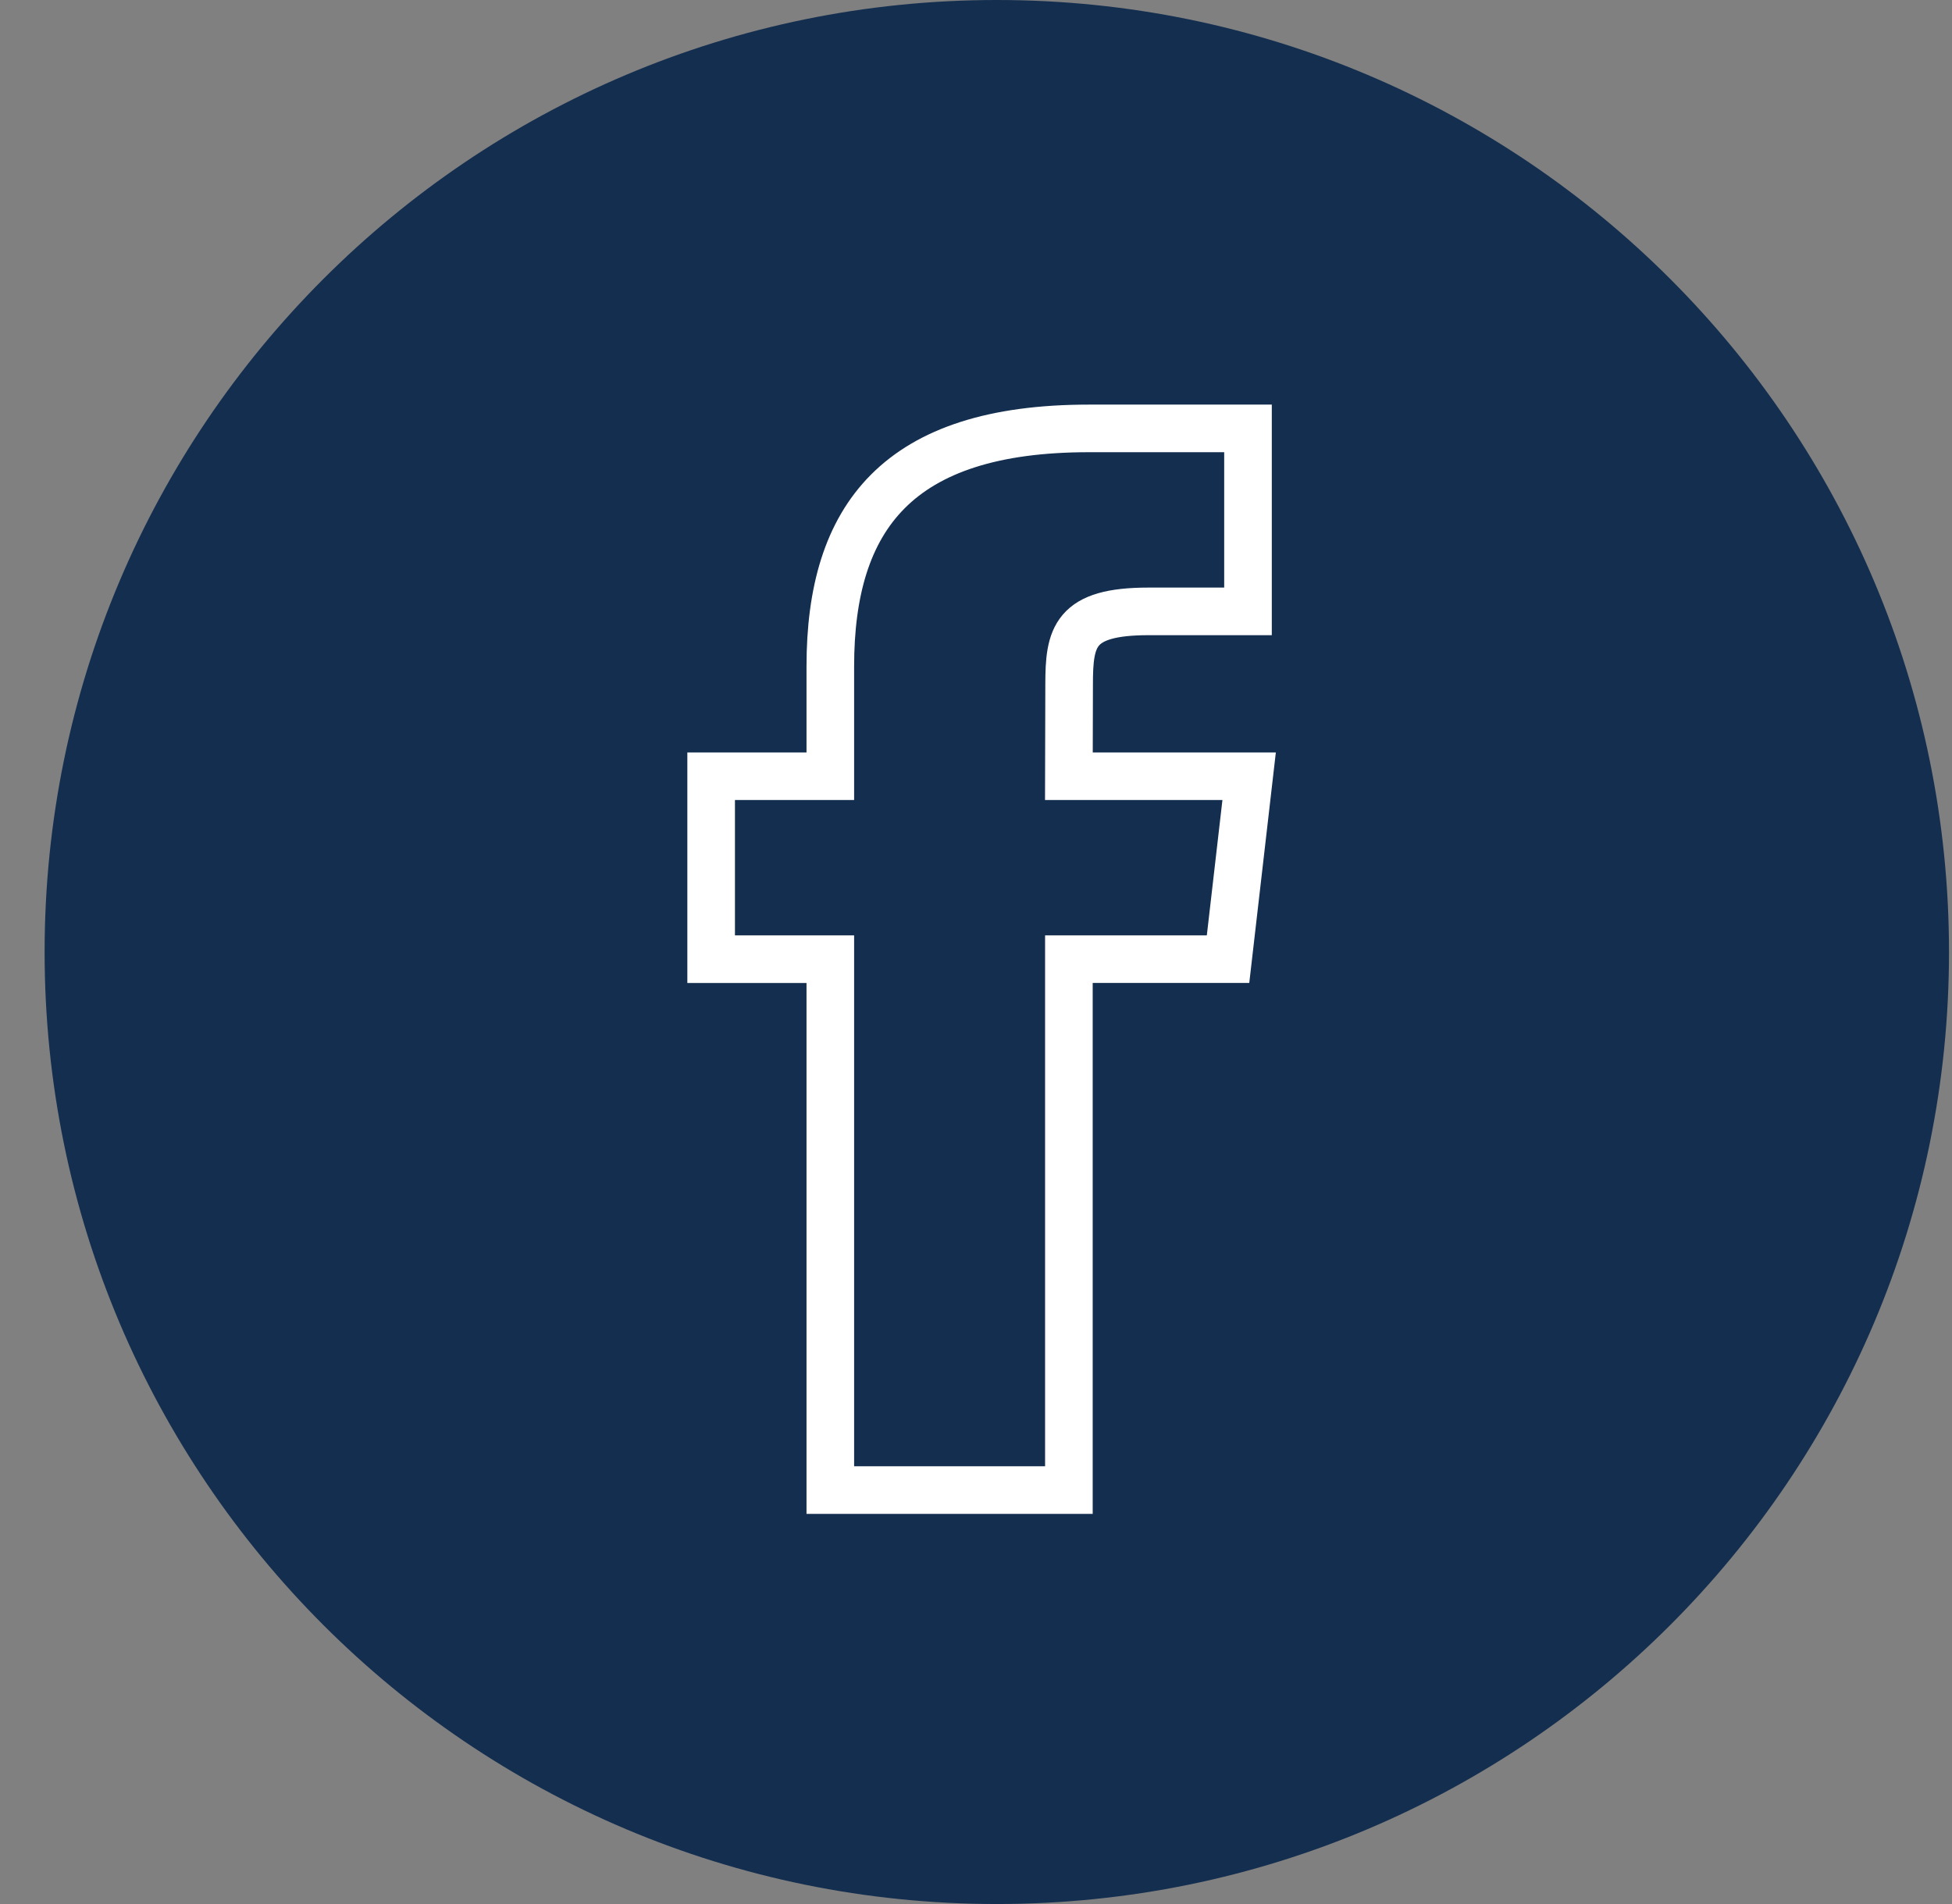 <?xml version="1.0" encoding="UTF-8"?>
<svg width="41px" height="40px" viewBox="0 0 41 40" version="1.1" xmlns="http://www.w3.org/2000/svg" xmlns:xlink="http://www.w3.org/1999/xlink">
    <rect x="0" y="0" width="41" height="40" fill="#808080" stroke="none"/>
    <!-- Generator: Sketch 50 (54983) - http://www.bohemiancoding.com/sketch -->
    <title>Facebook</title>
    <desc>Created with Sketch.</desc>
    <defs></defs>
    <g id="Page-1" stroke="none" stroke-width="1" fill="none" fill-rule="evenodd">
        <g id="01_AXON_Family_Office_Home" transform="translate(-1792, -3442)">
            <g id="Footer" transform="translate(98, 3270)">
                <g id="Right_Contents" transform="translate(1471, 50)">
                    <g id="Socials" transform="translate(0, 122)">
                        <g id="Facebook" transform="translate(222.937, 0)">
                            <path d="M1,20 C1,8.954 9.954,0 21,0 C32.046,0 41,8.954 41,20 C41,31.046 32.046,40 21,40 C9.954,40 1,31.046 1,20 Z" fill="#142E4F"></path>
                            <path d="M22.514,31.304 L22.514,20.15 L25.857,20.15 L26.3,16.307 L22.514,16.307 L22.519,14.383 C22.519,13.381 22.623,12.844 24.186,12.844 L26.276,12.844 L26.276,9 L22.933,9 C18.917,9 17.503,10.864 17.503,14 L17.503,16.307 L15,16.307 L15,20.151 L17.503,20.151 L17.503,31.304 L22.514,31.304 Z" id="Path" stroke="#FFFFFF"></path>
                        </g>
                    </g>
                </g>
            </g>
        </g>
    </g>
</svg>